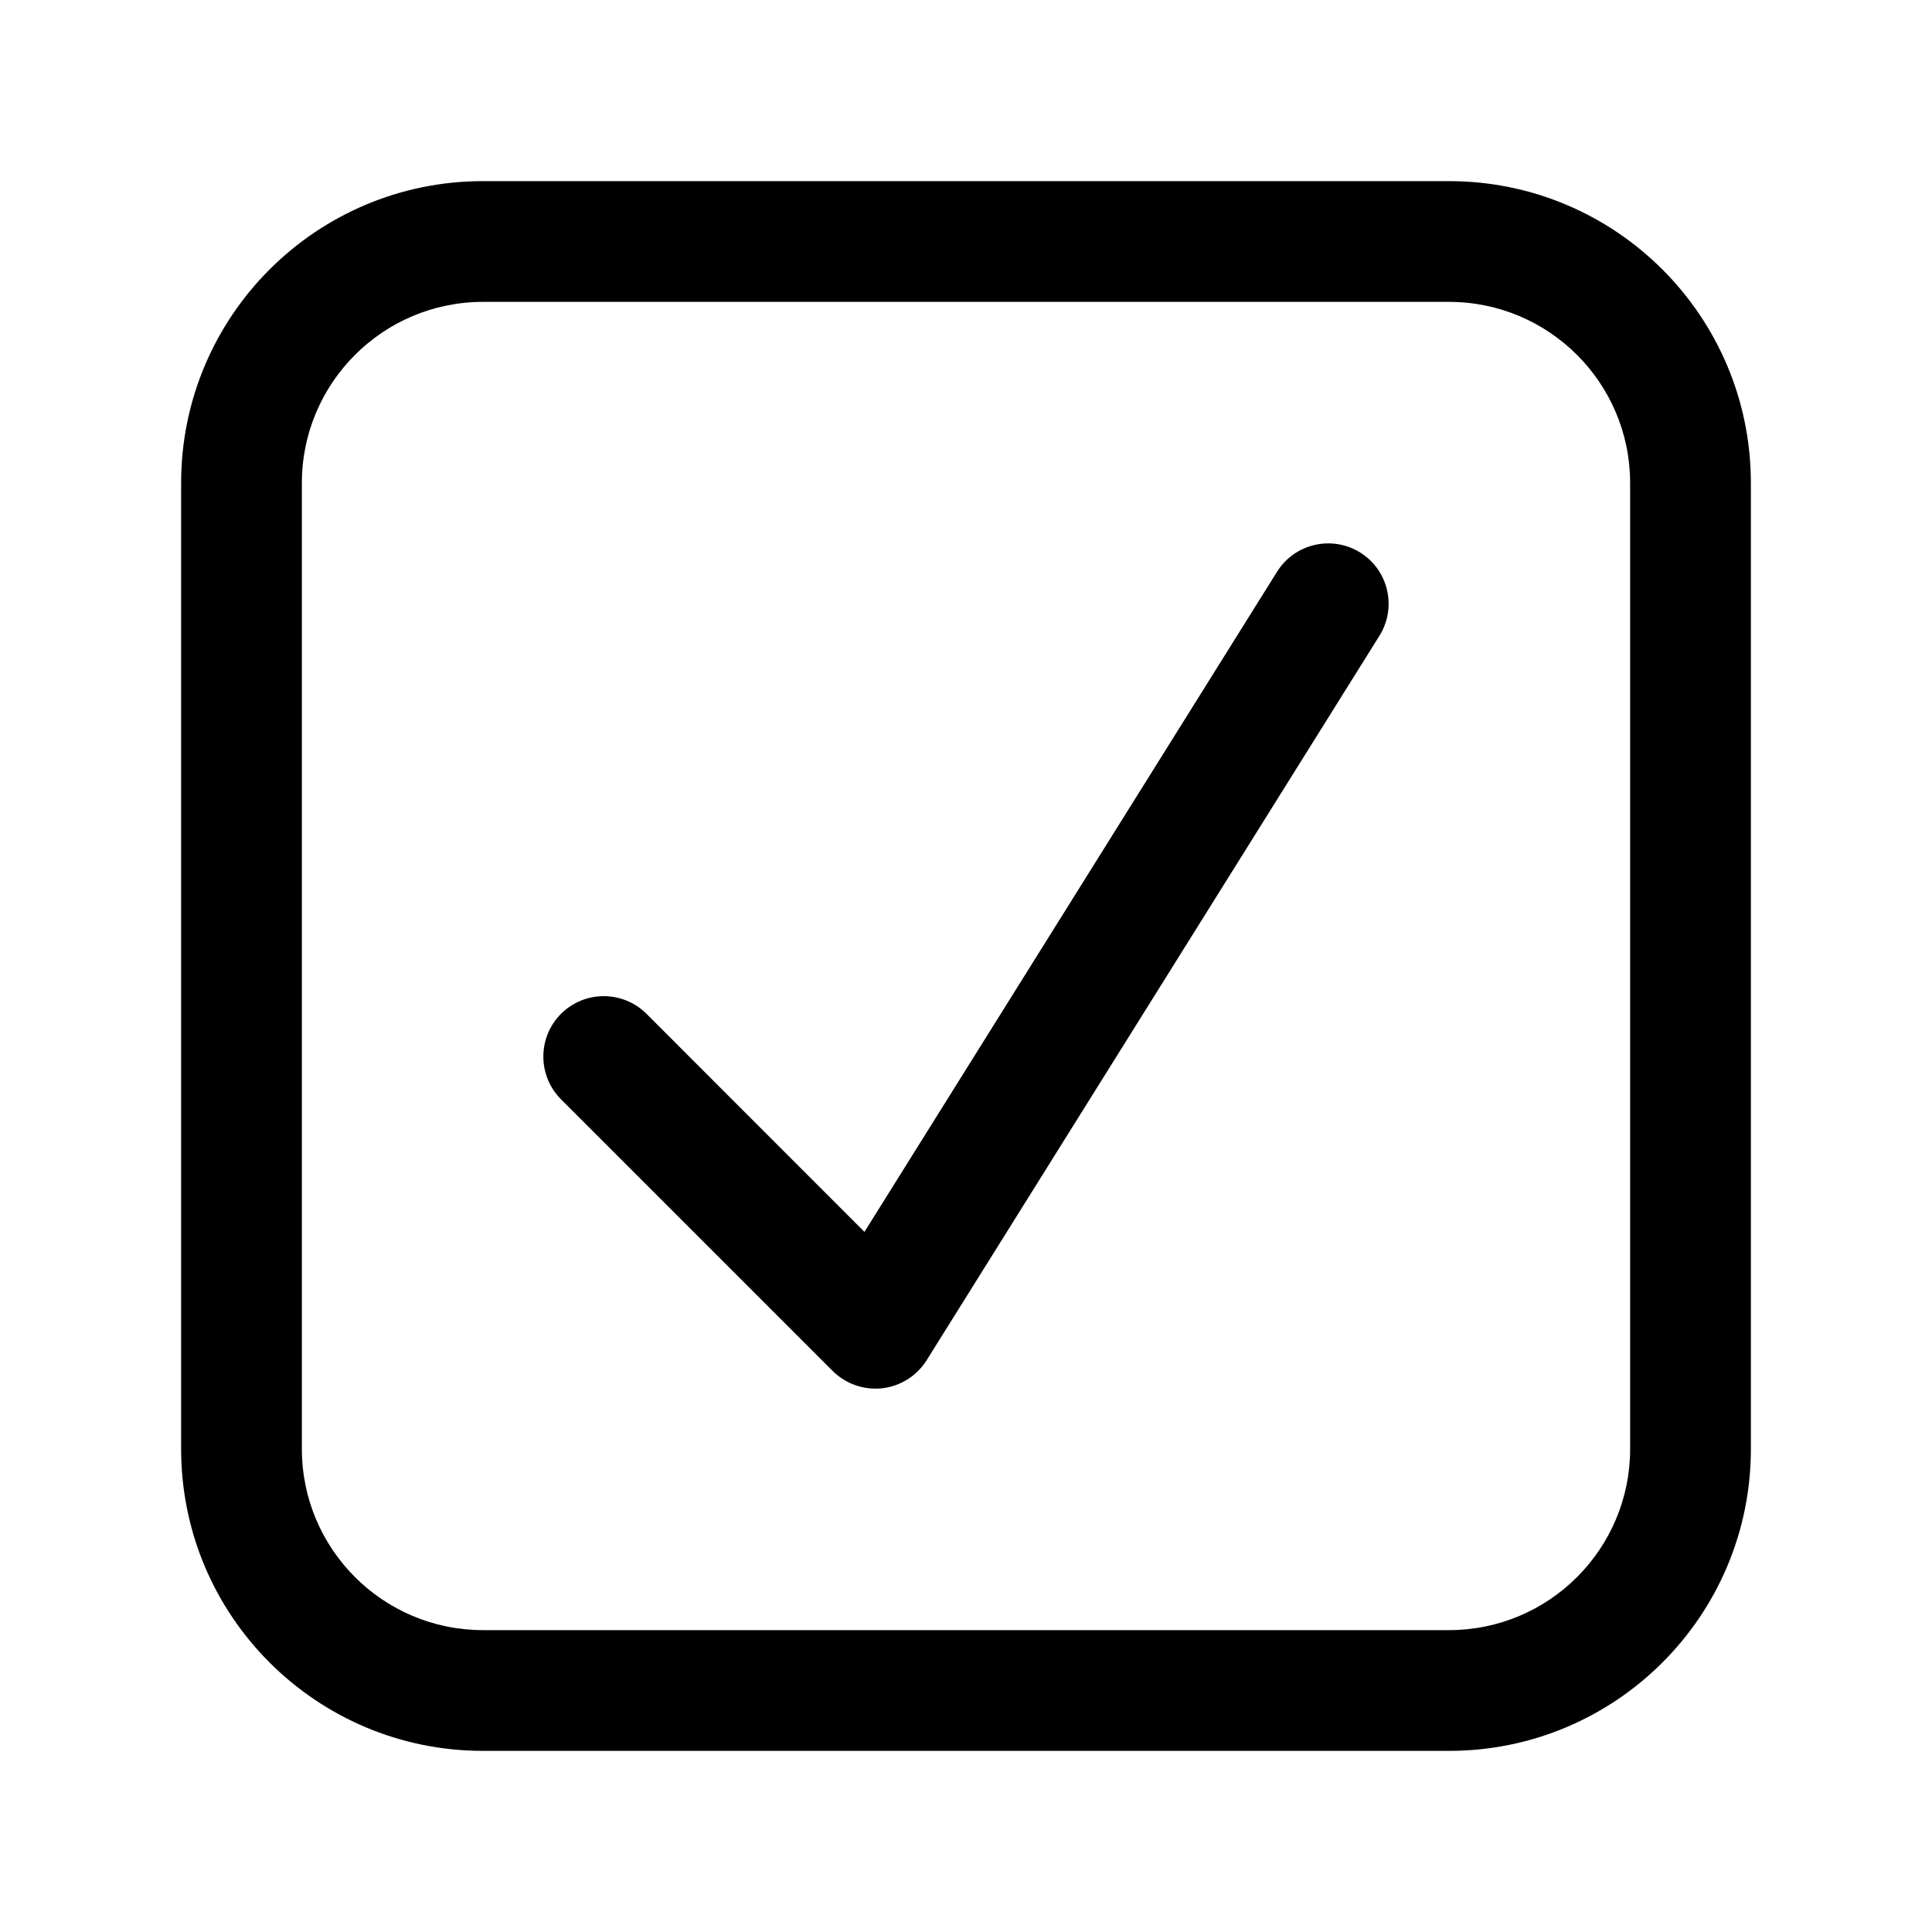 <svg width="16" height="16" viewBox="0 0 16 16" fill="none" xmlns="http://www.w3.org/2000/svg">
<path fill-rule="evenodd" clip-rule="evenodd" d="M2.5 4C2.5 3.172 3.172 2.5 4 2.5L8 2.5L12 2.5C12.828 2.5 13.5 3.172 13.5 4V8V12C13.5 12.828 12.828 13.5 12 13.5H8H4C3.172 13.5 2.5 12.828 2.5 12V8V4ZM4 1.5C2.619 1.5 1.5 2.619 1.5 4V8V12C1.5 13.381 2.619 14.5 4 14.5H8H12C13.381 14.5 14.5 13.381 14.5 12V8V4C14.5 2.619 13.381 1.5 12 1.5L8 1.5L4 1.5ZM11.424 5.265C11.57 5.031 11.499 4.722 11.265 4.576C11.031 4.43 10.722 4.501 10.576 4.735L7.159 10.202L5.354 8.396C5.158 8.201 4.842 8.201 4.646 8.396C4.451 8.592 4.451 8.908 4.646 9.104L6.896 11.354C7.004 11.461 7.155 11.514 7.307 11.497C7.458 11.479 7.593 11.394 7.674 11.265L11.424 5.265Z" fill="black"/>
</svg>
